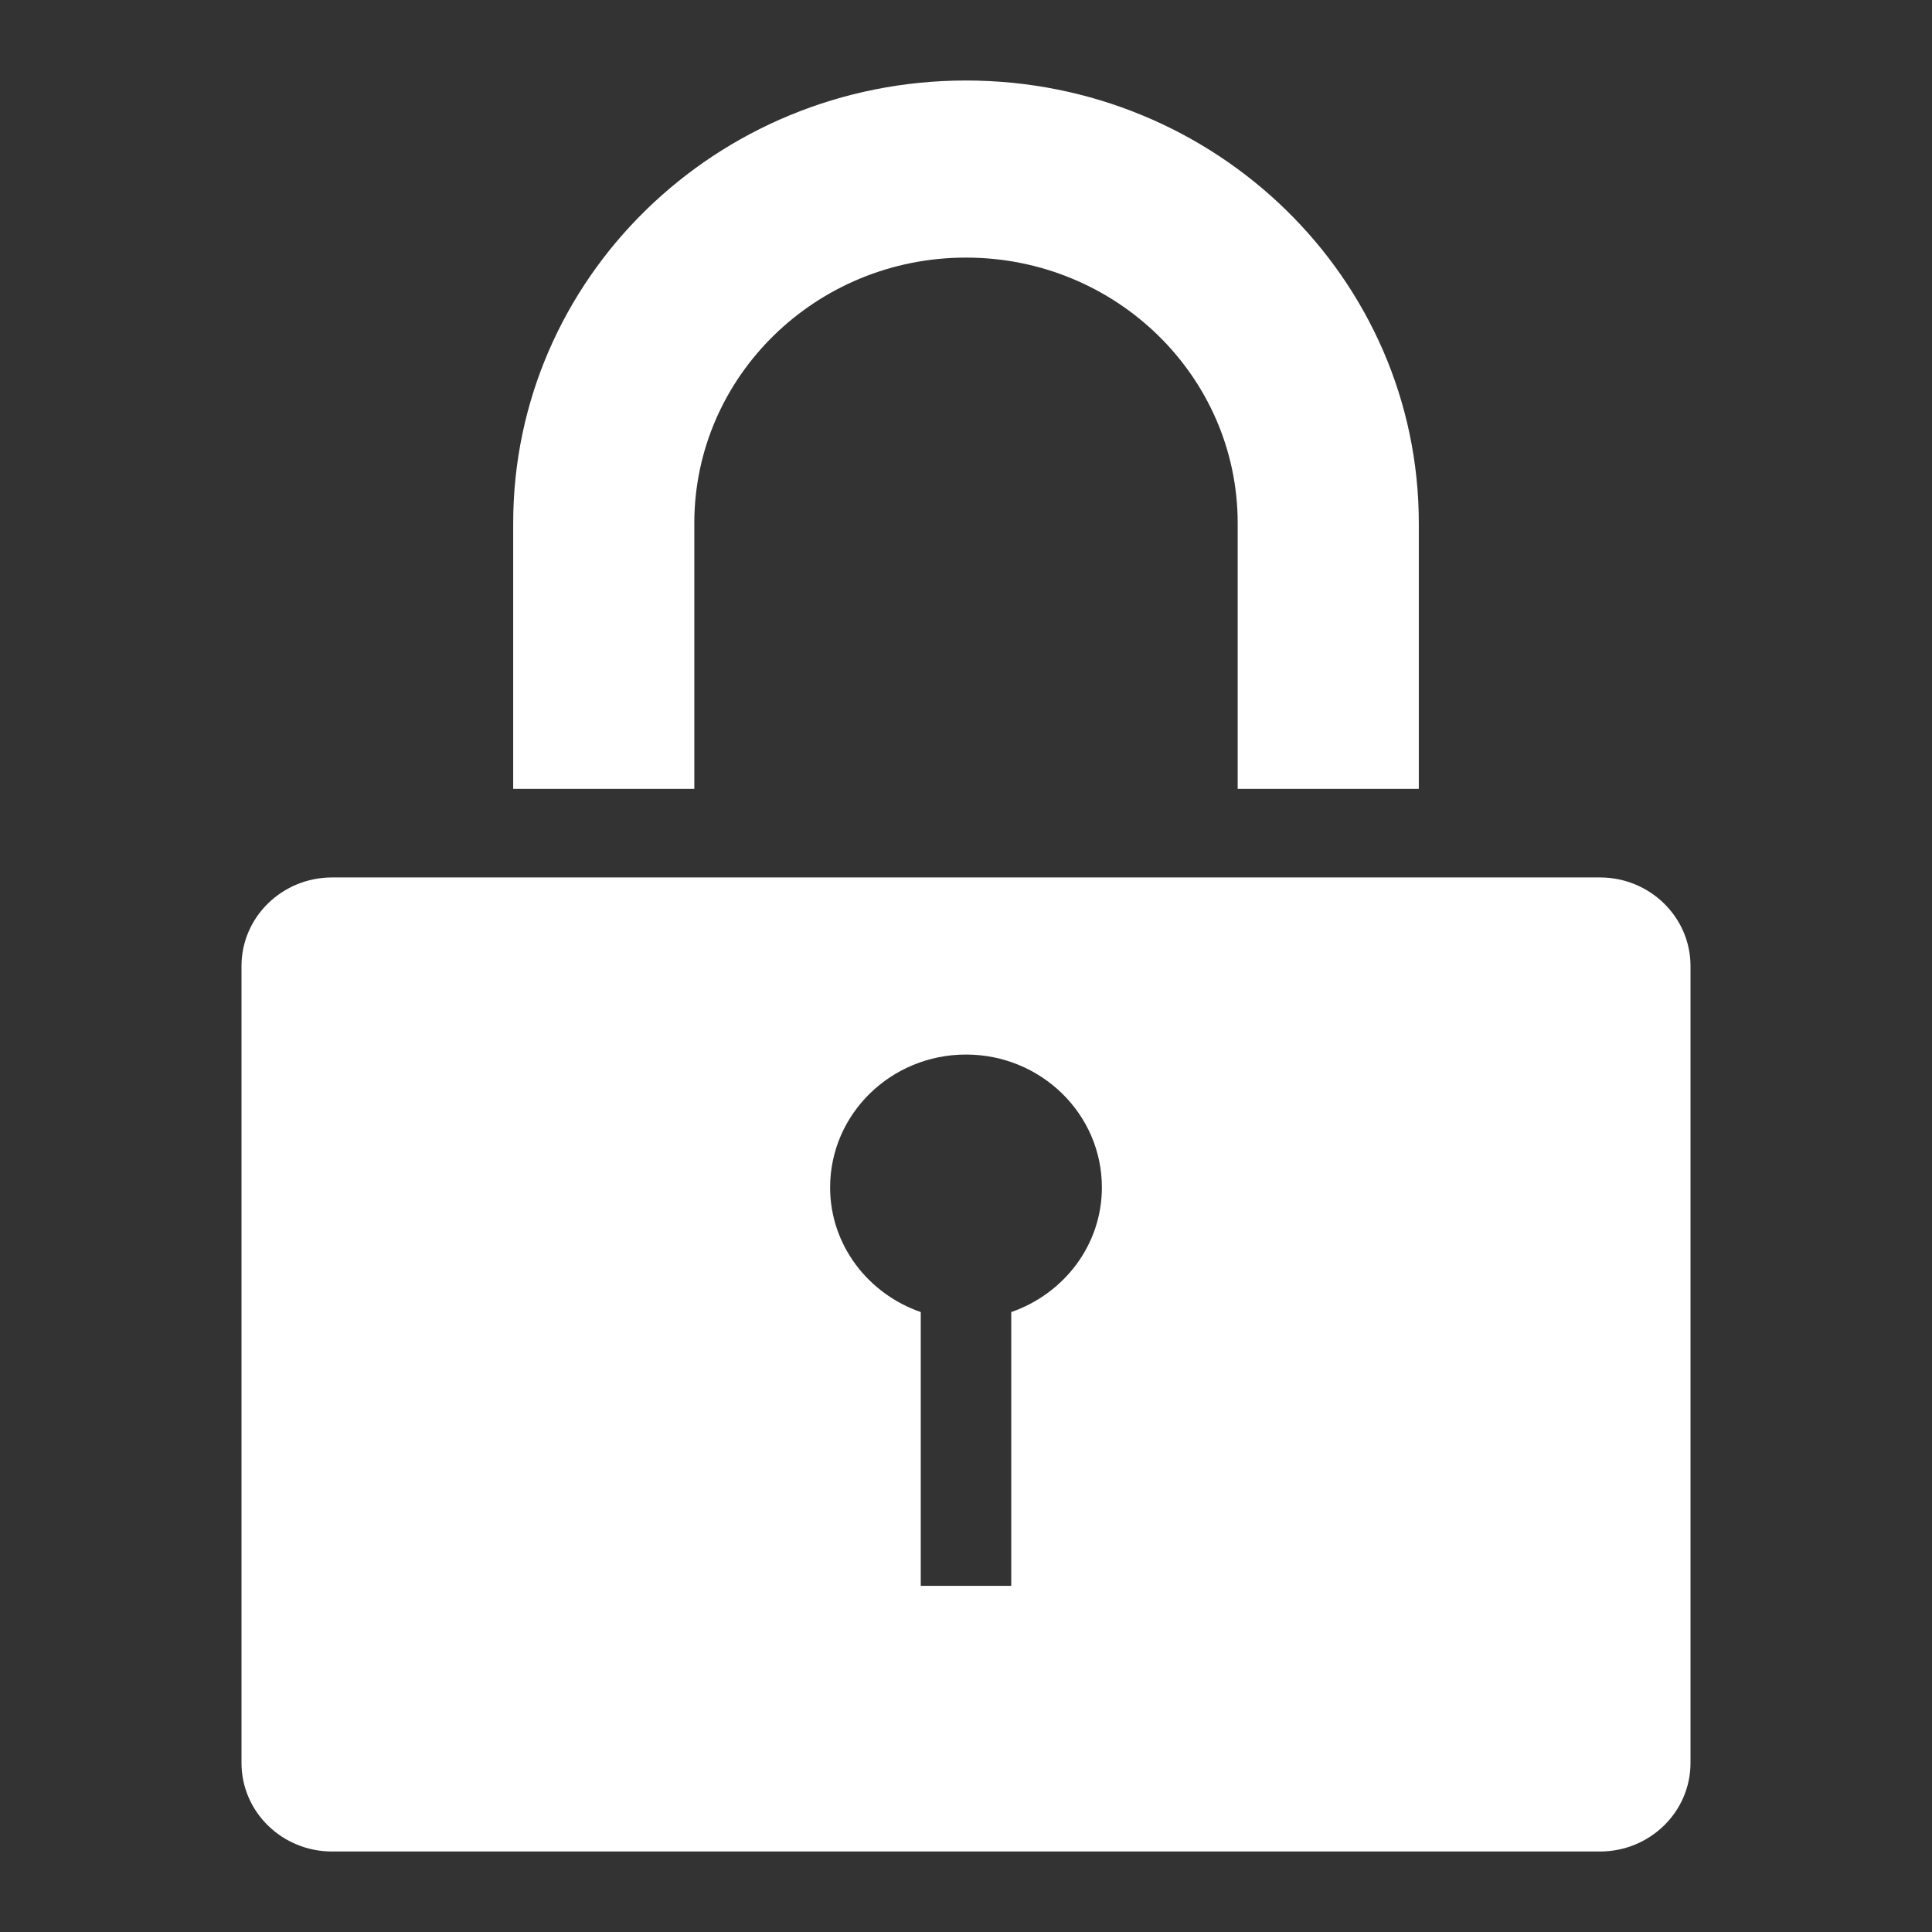 <svg width="24" height="24" viewBox="0 0 24 24" fill="none" xmlns="http://www.w3.org/2000/svg">
<rect x="0" y="0" width="24" height="24" fill="#333333" stroke="none"/>
<path d="M19.875 10.9H4.125C3.504 10.9 3 11.393 3 12V21.9C3 22.508 3.504 23 4.125 23H19.875C20.496 23 21 22.508 21 21.9V12C21 11.393 20.496 10.9 19.875 10.9ZM12.562 16.299V19.7H11.438V16.299C10.784 16.072 10.312 15.467 10.312 14.75C10.312 13.839 11.068 13.1 12 13.1C12.932 13.1 13.688 13.839 13.688 14.75C13.688 15.467 13.216 16.072 12.562 16.299ZM8.625 9.8H6.375V6.5C6.375 3.462 8.893 1 12 1C15.107 1 17.625 3.462 17.625 6.5V9.8H15.375V6.5C15.375 4.677 13.864 3.2 12 3.2C10.136 3.2 8.625 4.677 8.625 6.5V9.8Z" fill="white"/>
</svg>
